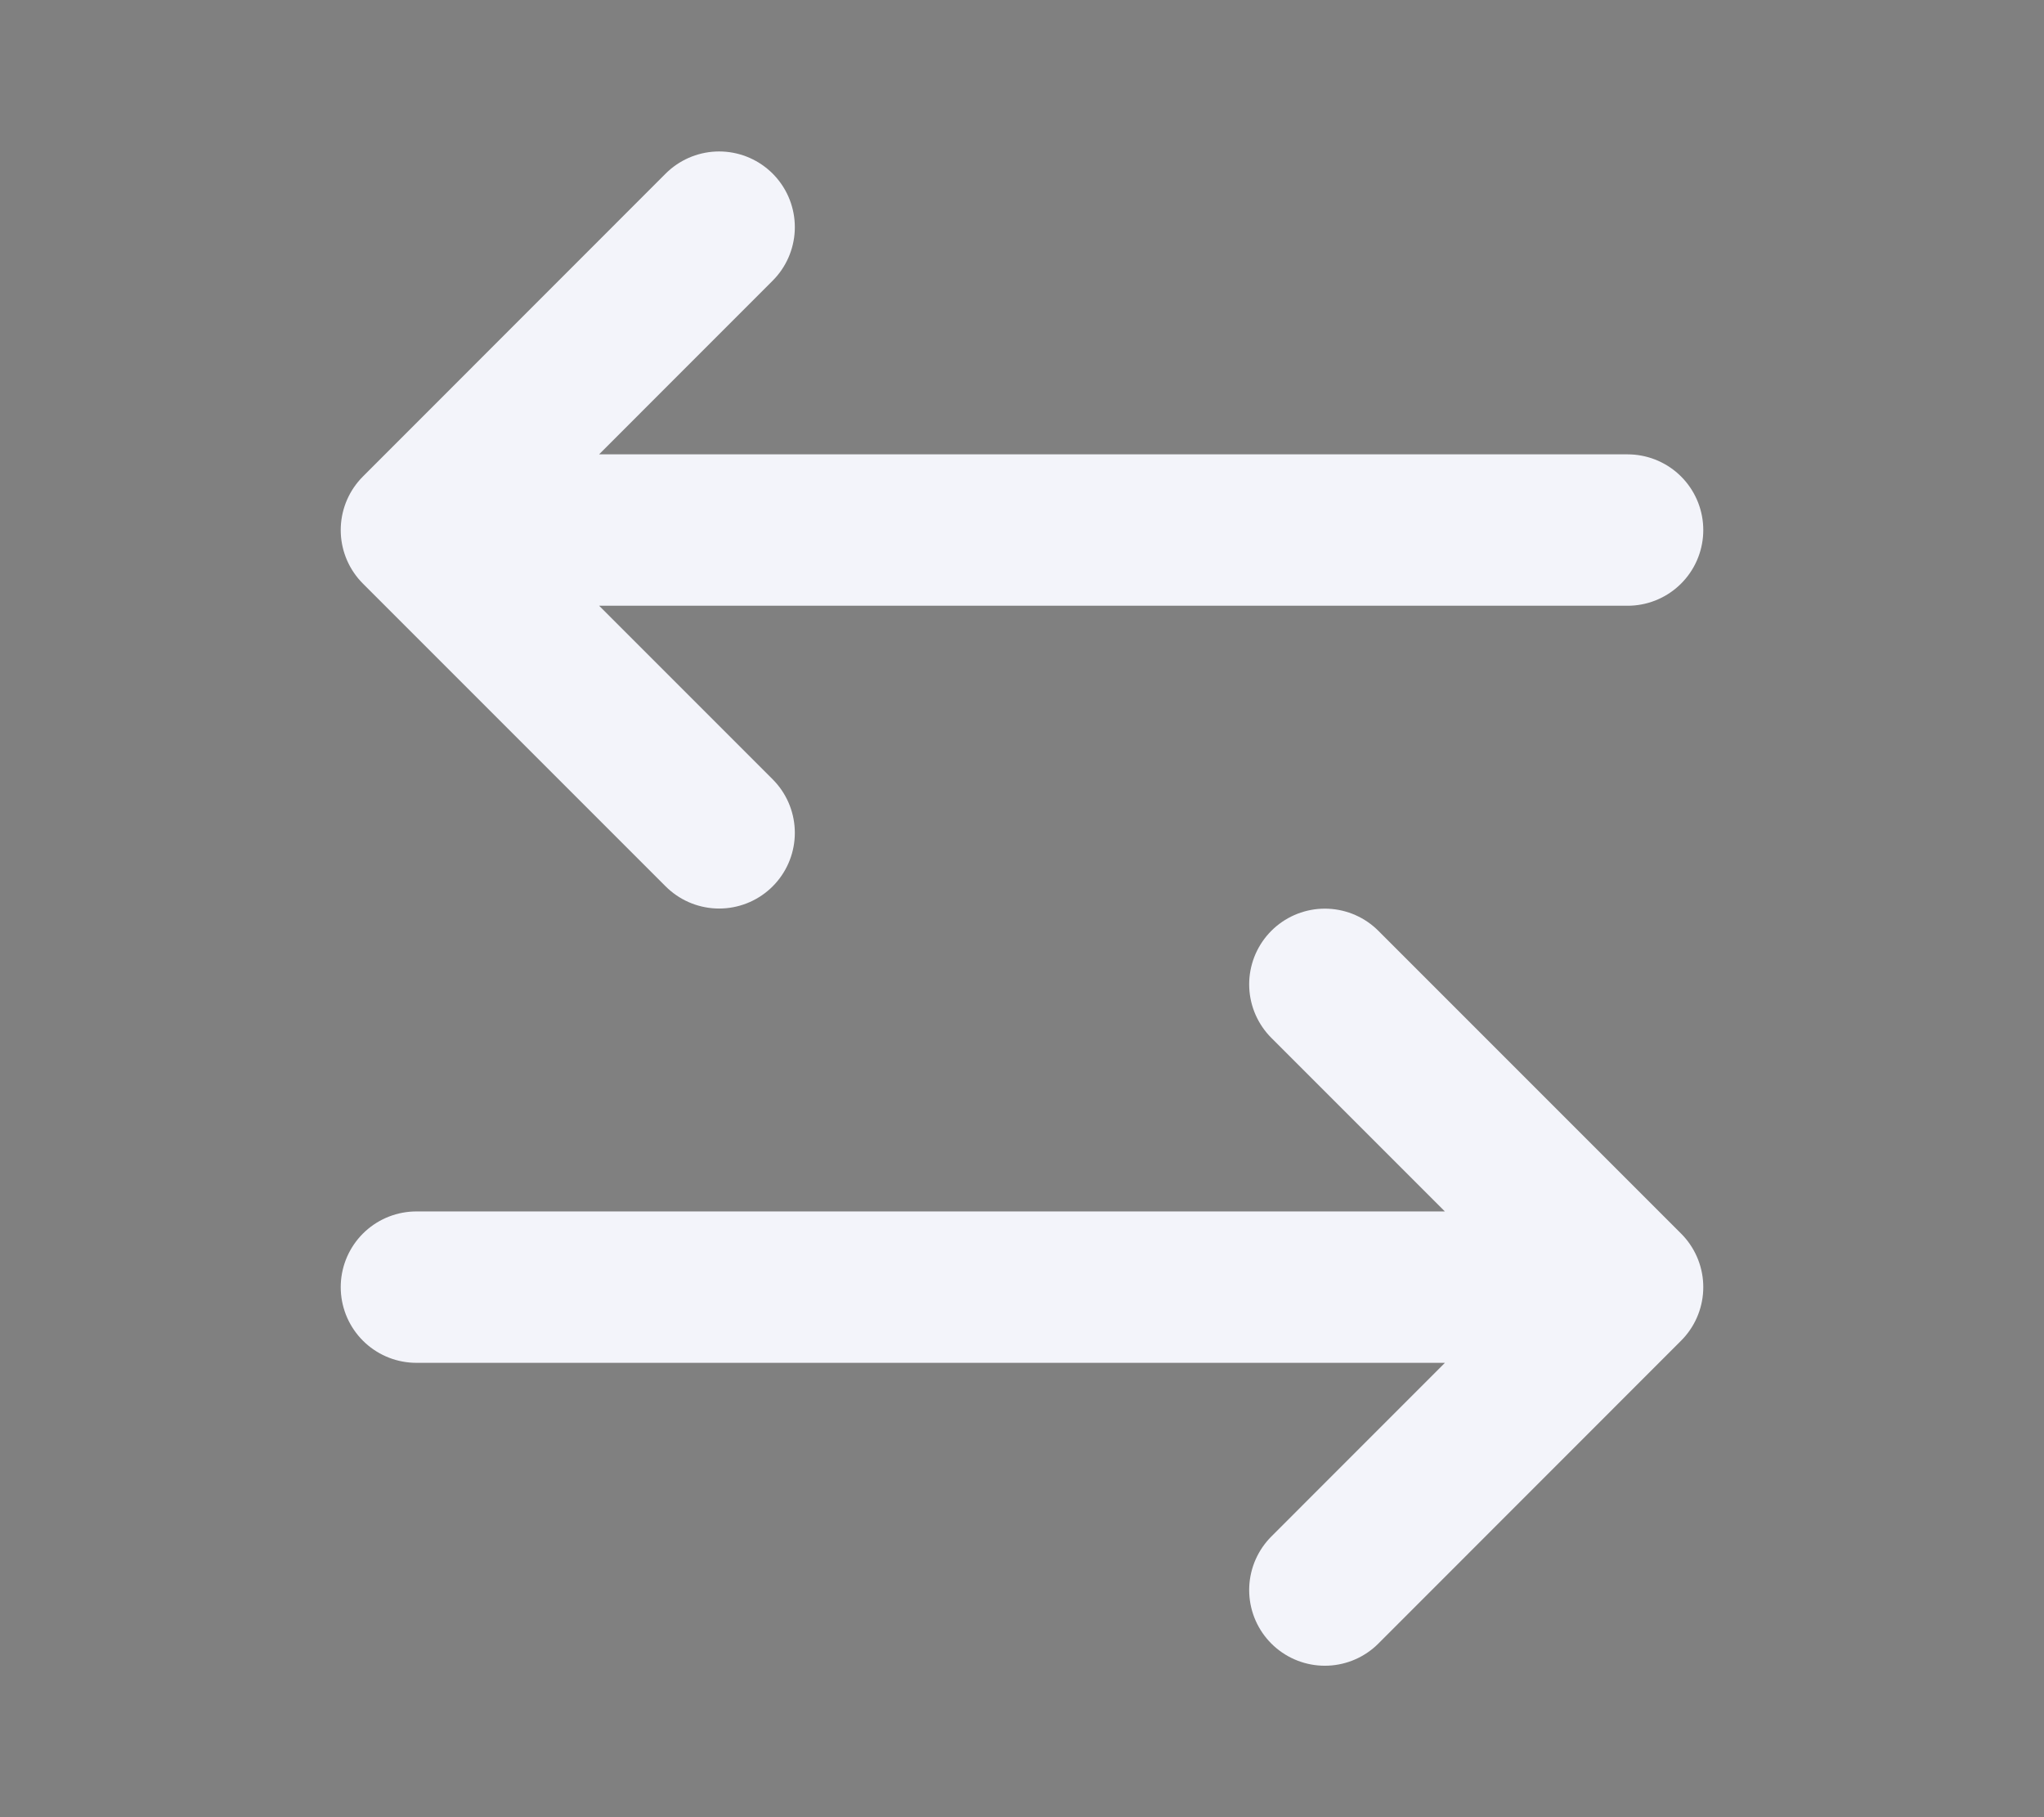<svg width="18" height="16" viewBox="0 0 18 16" fill="currentColor" xmlns="http://www.w3.org/2000/svg">
<rect x="0" y="0" width="18" height="16" fill="#808080" stroke="none"/>
<path d="M6.333 2L3.667 4.667M3.667 4.667L6.333 7.333M3.667 4.667H14.333M11.667 14L14.333 11.333M14.333 11.333L11.667 8.667M14.333 11.333L3.667 11.333" stroke="#F3F4FA" stroke-width="1.333" stroke-linecap="round" stroke-linejoin="round"/>
</svg>
